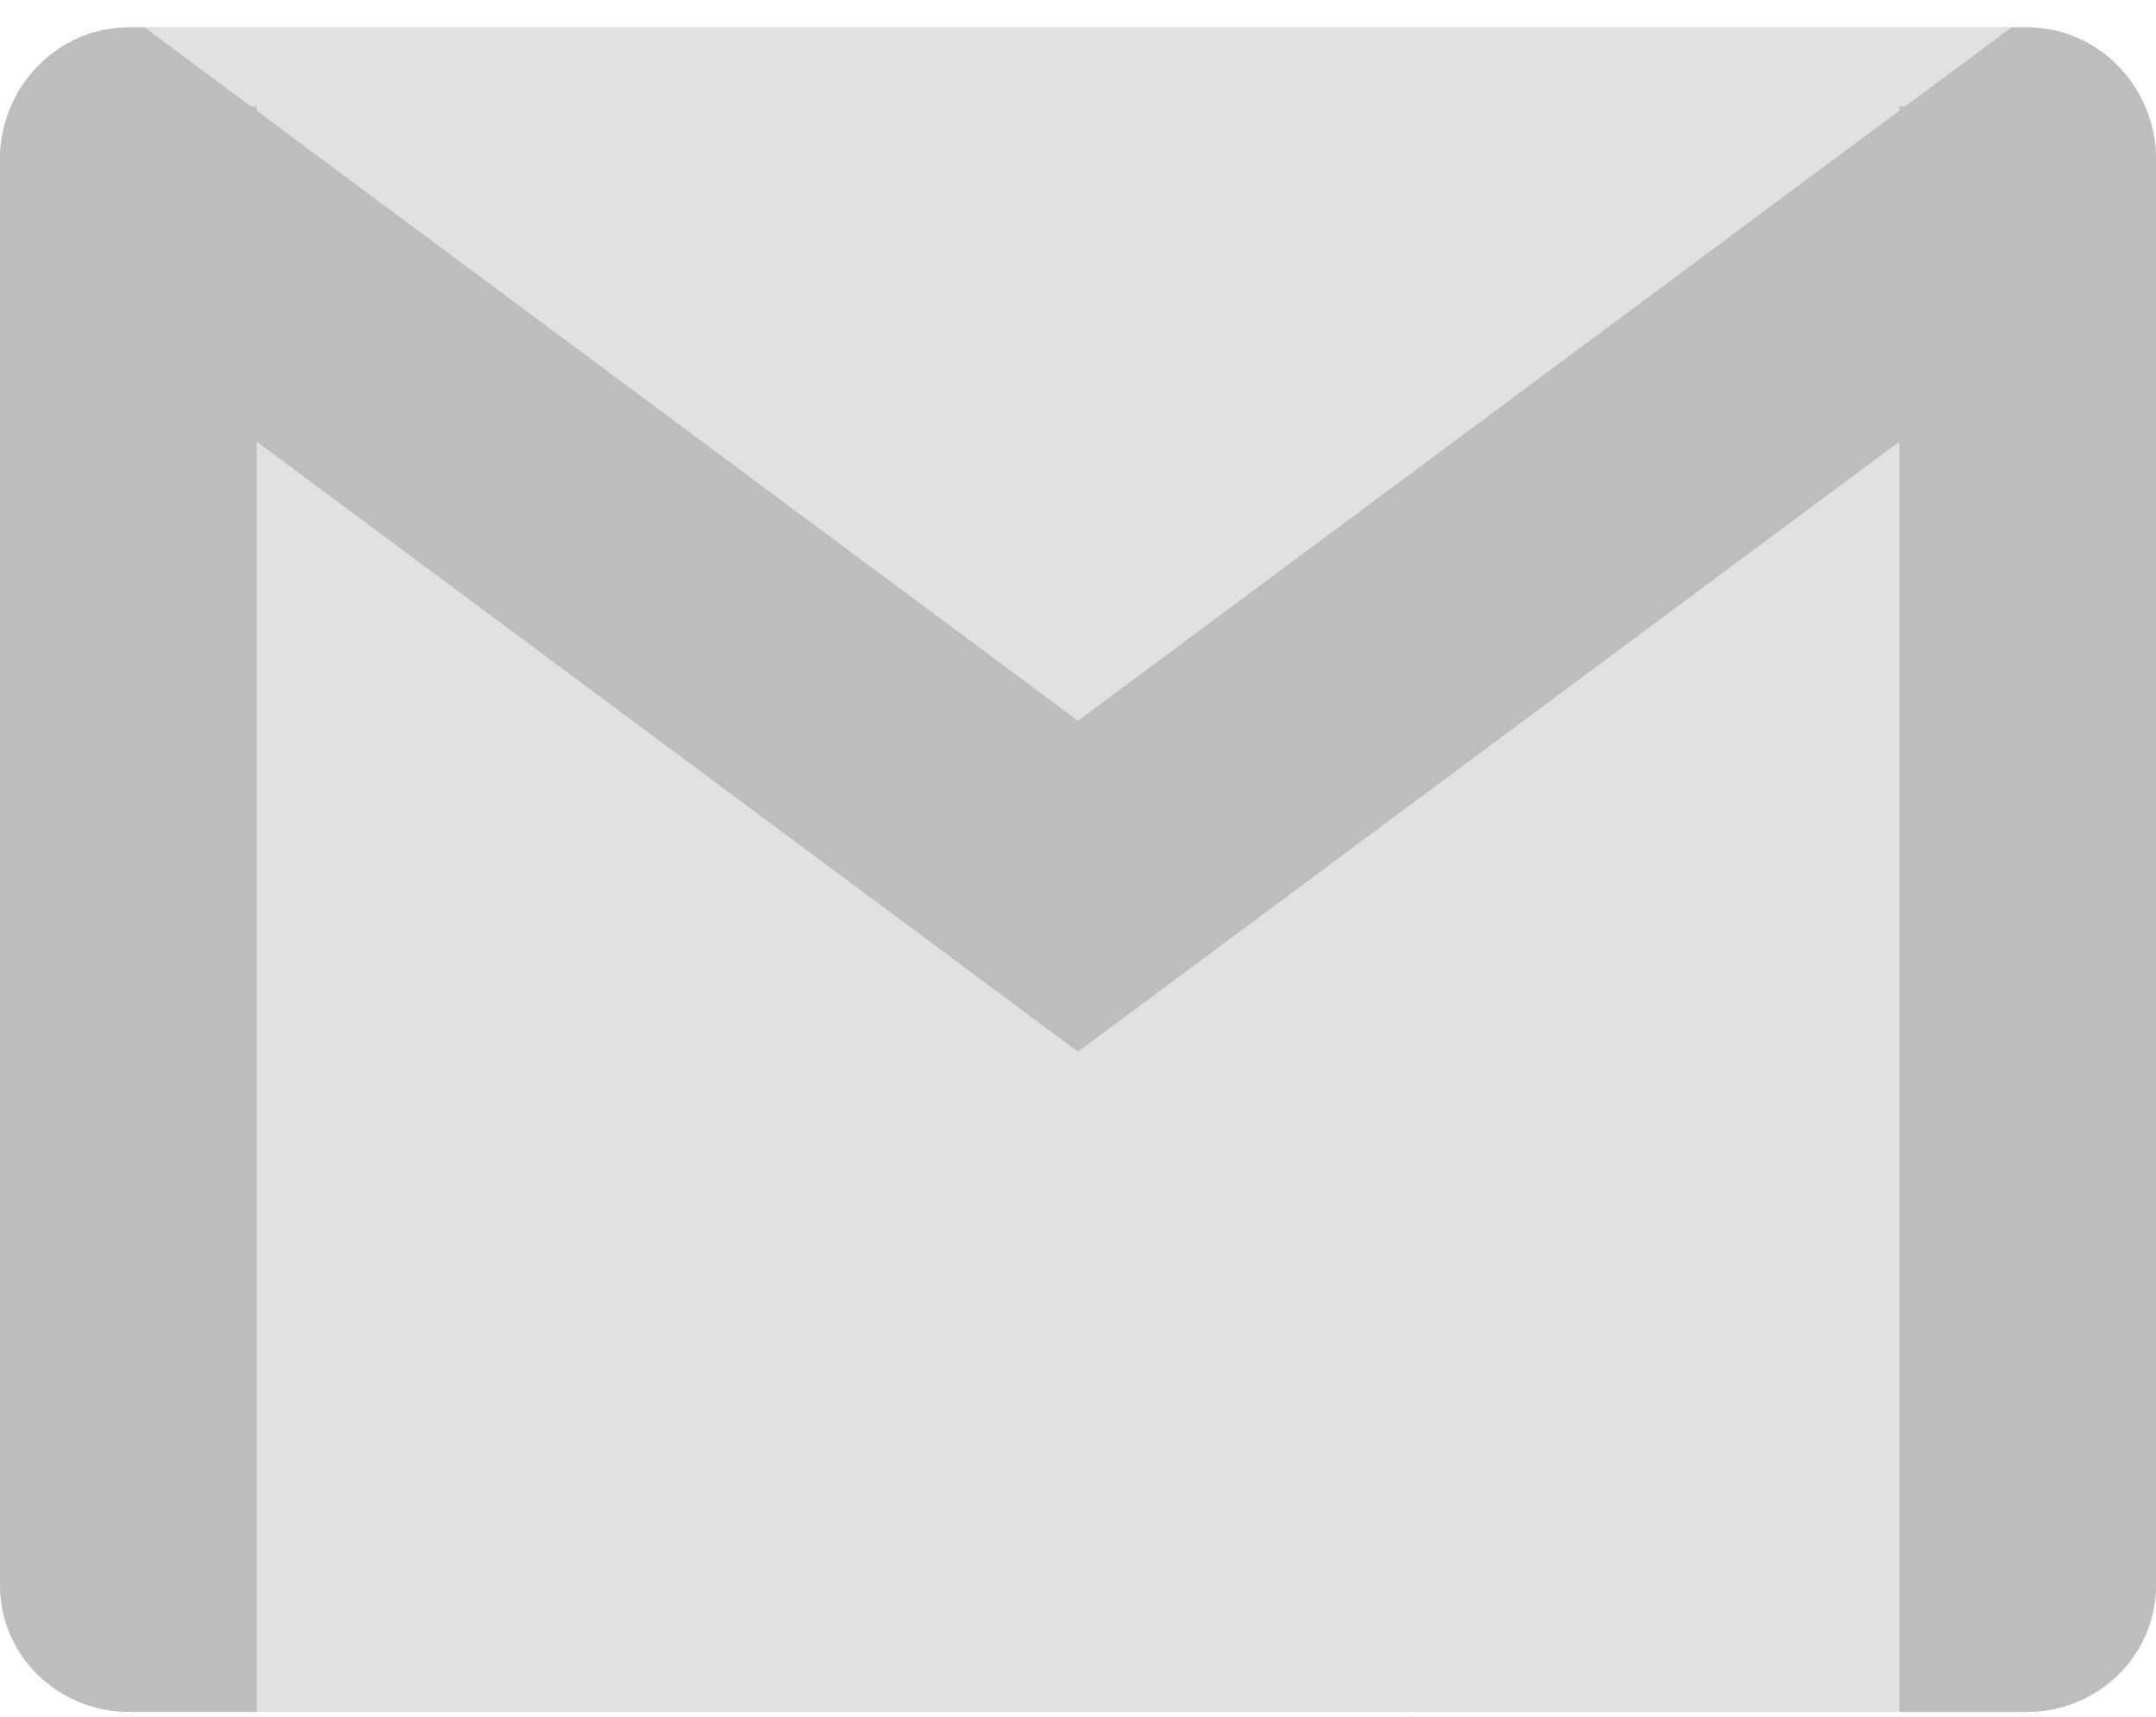 <svg width="54" height="43" viewBox="0 0 54 43" fill="none" xmlns="http://www.w3.org/2000/svg">
<path d="M50.766 42.877H3.234C1.448 42.877 0 41.392 0 39.561V4.002C0 2.171 1.448 0.686 3.234 0.686H50.765C52.552 0.686 54 2.171 54 4.002V39.559C54 41.392 52.552 42.877 50.766 42.877Z" fill="#E1E1E1"/>
<path d="M50.766 42.877H6.428L54 4.641V39.561C54 41.392 52.552 42.877 50.766 42.877Z" fill="#E1E1E1"/>
<path d="M50.766 42.877H35.376L0 5.281V4.003C0 2.171 1.448 0.686 3.234 0.686H50.765C52.552 0.686 54 2.171 54 4.002V39.559C54 41.392 52.552 42.877 50.766 42.877Z" fill="#E1E1E1"/>
<path d="M52.485 7.411L27 26.342L1.515 7.411C0.563 6.705 0 5.573 0 4.368V4.002C0 2.171 1.448 0.686 3.234 0.686H50.765C52.552 0.686 54 2.171 54 4.002V4.368C54 5.573 53.437 6.705 52.485 7.411Z" fill="#E1E1E1"/>
<path d="M3.234 2.664H6.429V42.877H3.234C1.448 42.877 0 41.462 0 39.716V3.982C0 2.237 1.448 2.664 3.234 2.664ZM50.766 2.664H47.571V42.877H50.766C52.552 42.877 54 41.462 54 39.716V4.312C54 2.566 52.552 2.664 50.766 2.664Z" fill="#BDBDBD"/>
<path d="M50.766 0.686H50.381L27 18.053L3.619 0.686H3.234C1.448 0.686 0 2.171 0 4.002V4.368C0 5.573 0.563 6.705 1.515 7.411L27 26.342L52.485 7.411C53.437 6.705 54 5.573 54 4.368V4.002C54 2.171 52.552 0.686 50.766 0.686Z" fill="#BDBDBD"/>
</svg>

